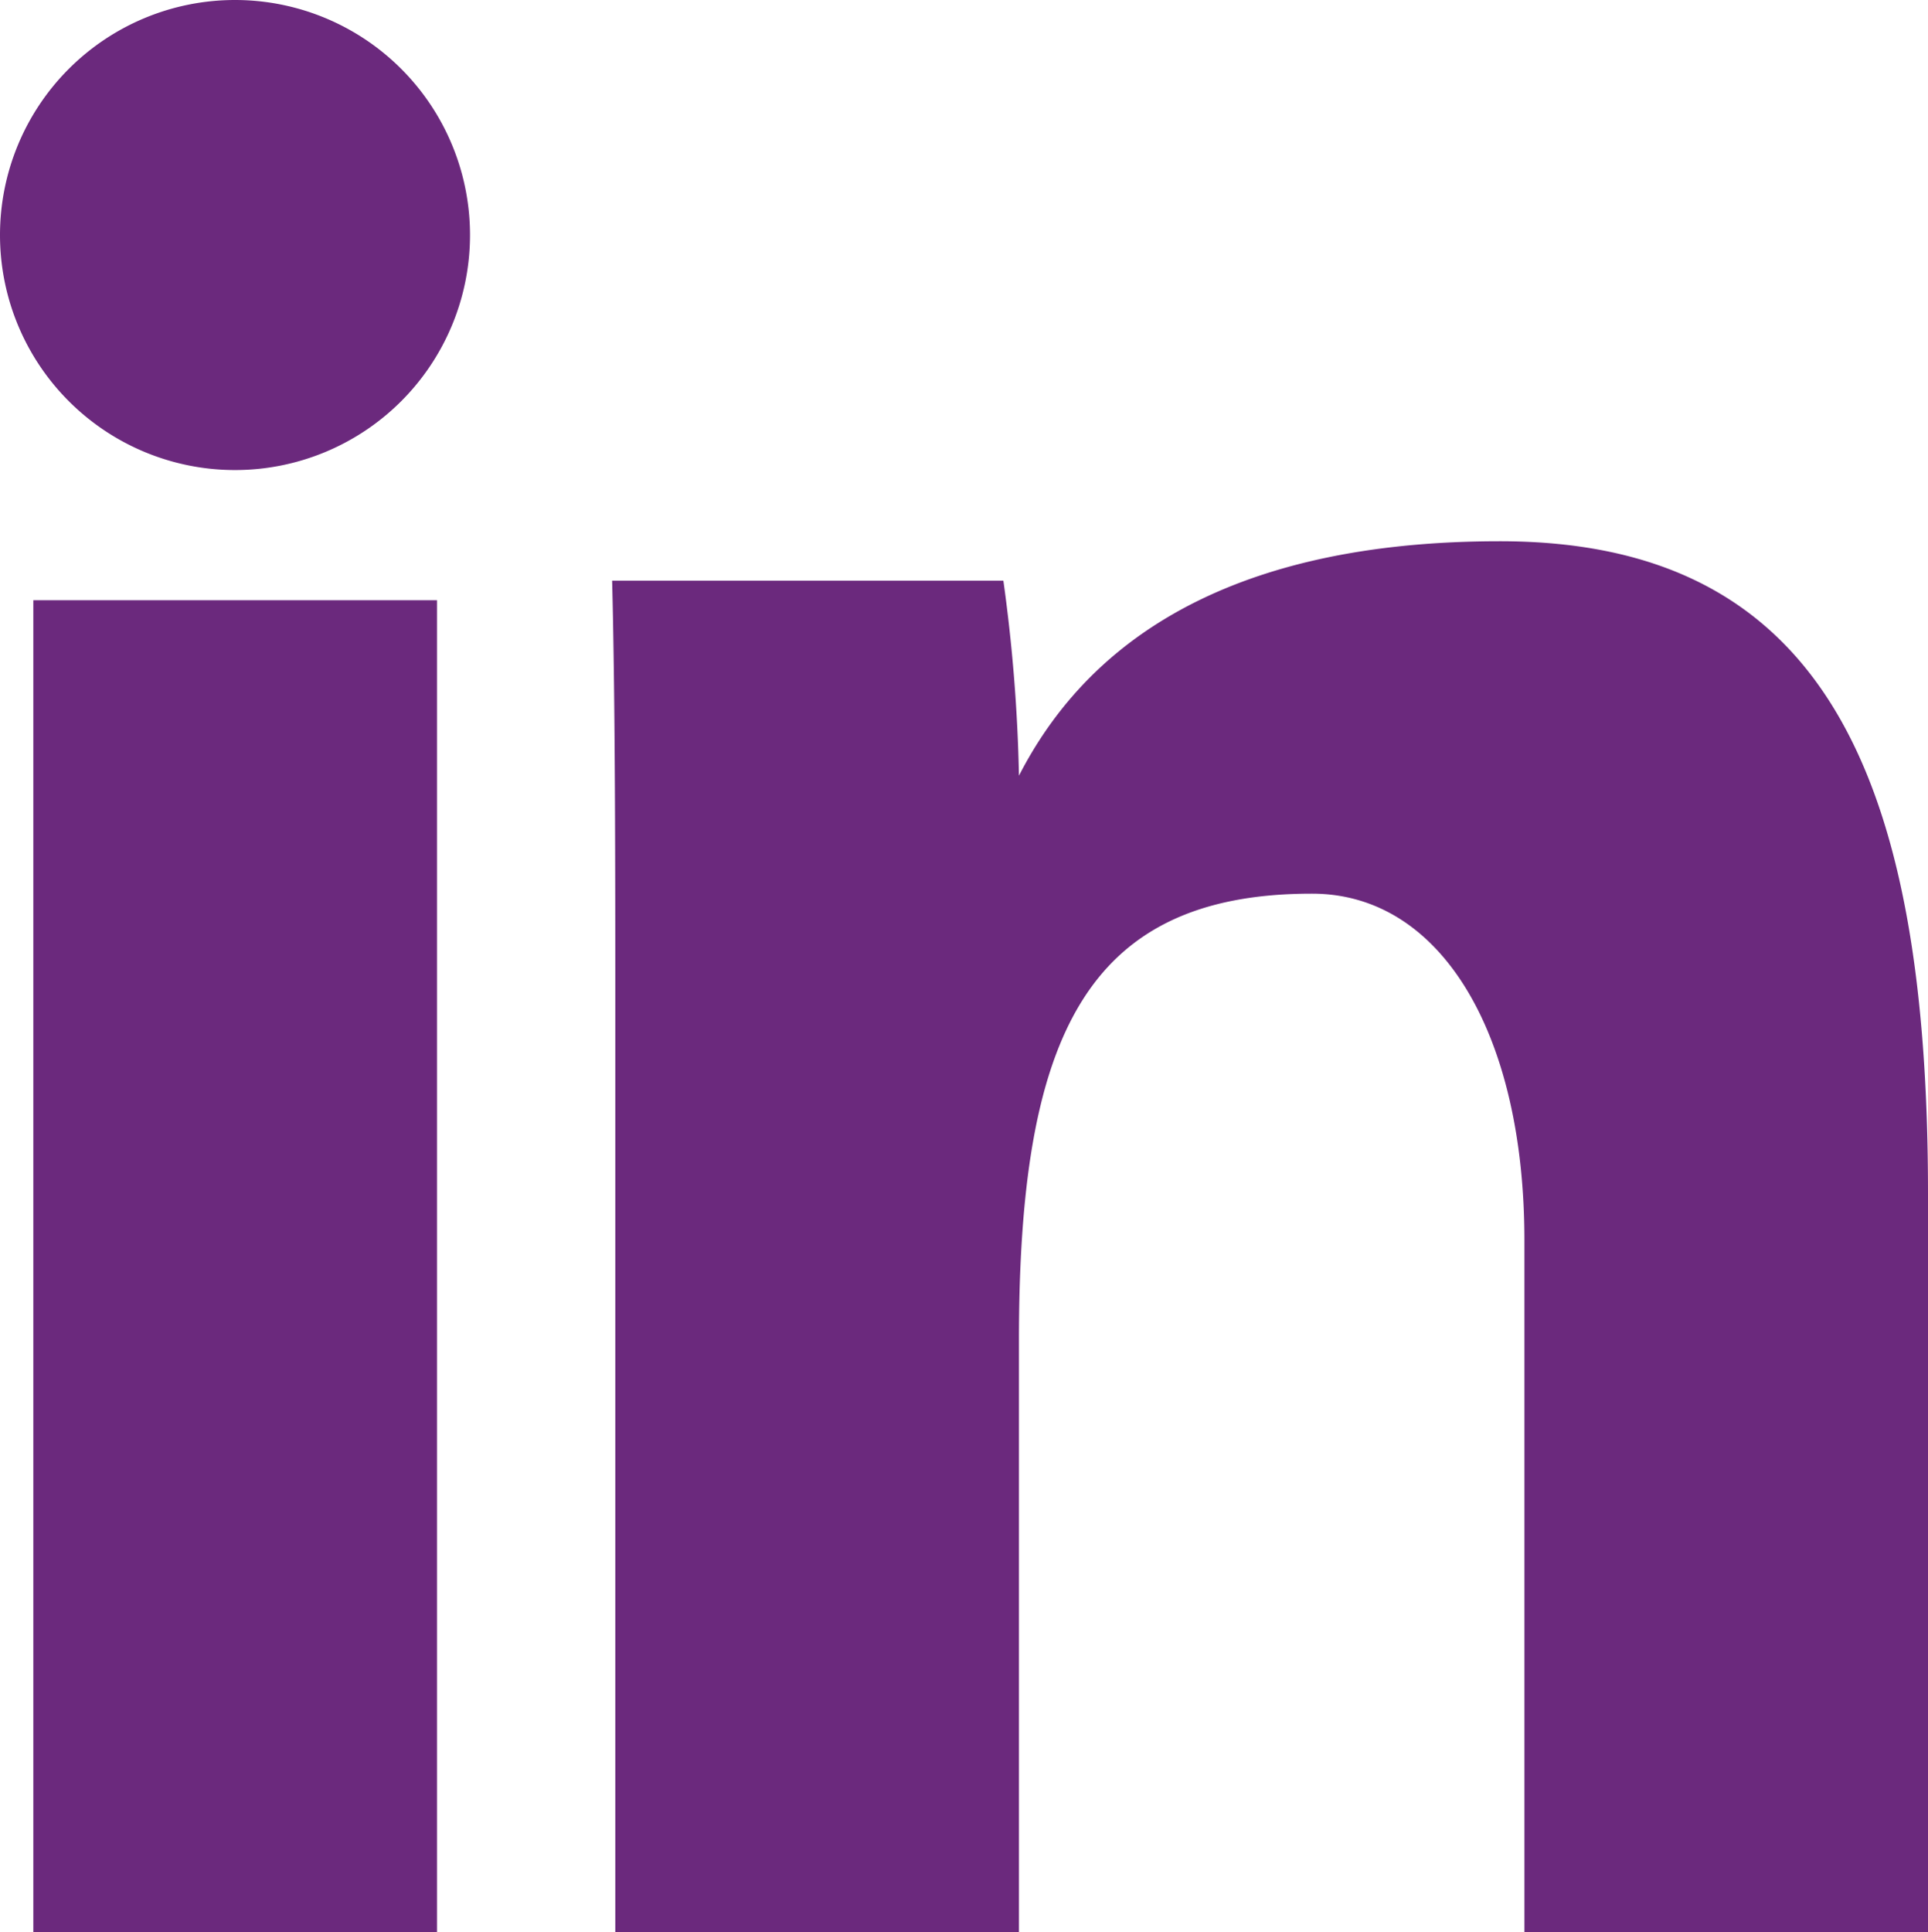 <svg id="LinkedIn_icon_hover" data-name="LinkedIn icon hover" xmlns="http://www.w3.org/2000/svg" xmlns:xlink="http://www.w3.org/1999/xlink" width="31.175" height="31.242" viewBox="0 0 31.175 31.242">
  <defs>
    <clipPath id="clip-path">
      <rect id="Rectangle_1081" data-name="Rectangle 1081" width="31.175" height="31.242" fill="none"/>
    </clipPath>
  </defs>
  <rect id="Rectangle_1080" data-name="Rectangle 1080" width="6.527" height="21.537" transform="translate(0.539 9.705)" fill="#6b297d"/>
  <g id="Group_2409" data-name="Group 2409">
    <g id="Group_2408" data-name="Group 2408" clip-path="url(#clip-path)">
      <path id="Path_5237" data-name="Path 5237" d="M22.387,27.383c0-2.268,0-5.013-.051-7h6.326a26.44,26.44,0,0,1,.252,3.154c.948-1.847,2.988-3.791,7.777-3.791,5.222,0,6.922,3.772,6.922,10.552V42.237H37.087V31.044c0-3.285-1.317-5.6-3.436-5.6-3.677,0-4.737,2.347-4.737,7.222v9.576H22.387Z" transform="translate(-12.438 -10.995)" fill="#6b297d"/>
      <path id="Path_5238" data-name="Path 5238" d="M7.6,3.8A3.8,3.8,0,1,1,3.8,0,3.8,3.8,0,0,1,7.6,3.8" fill="#6b297d"/>
    </g>
  </g>
</svg>
